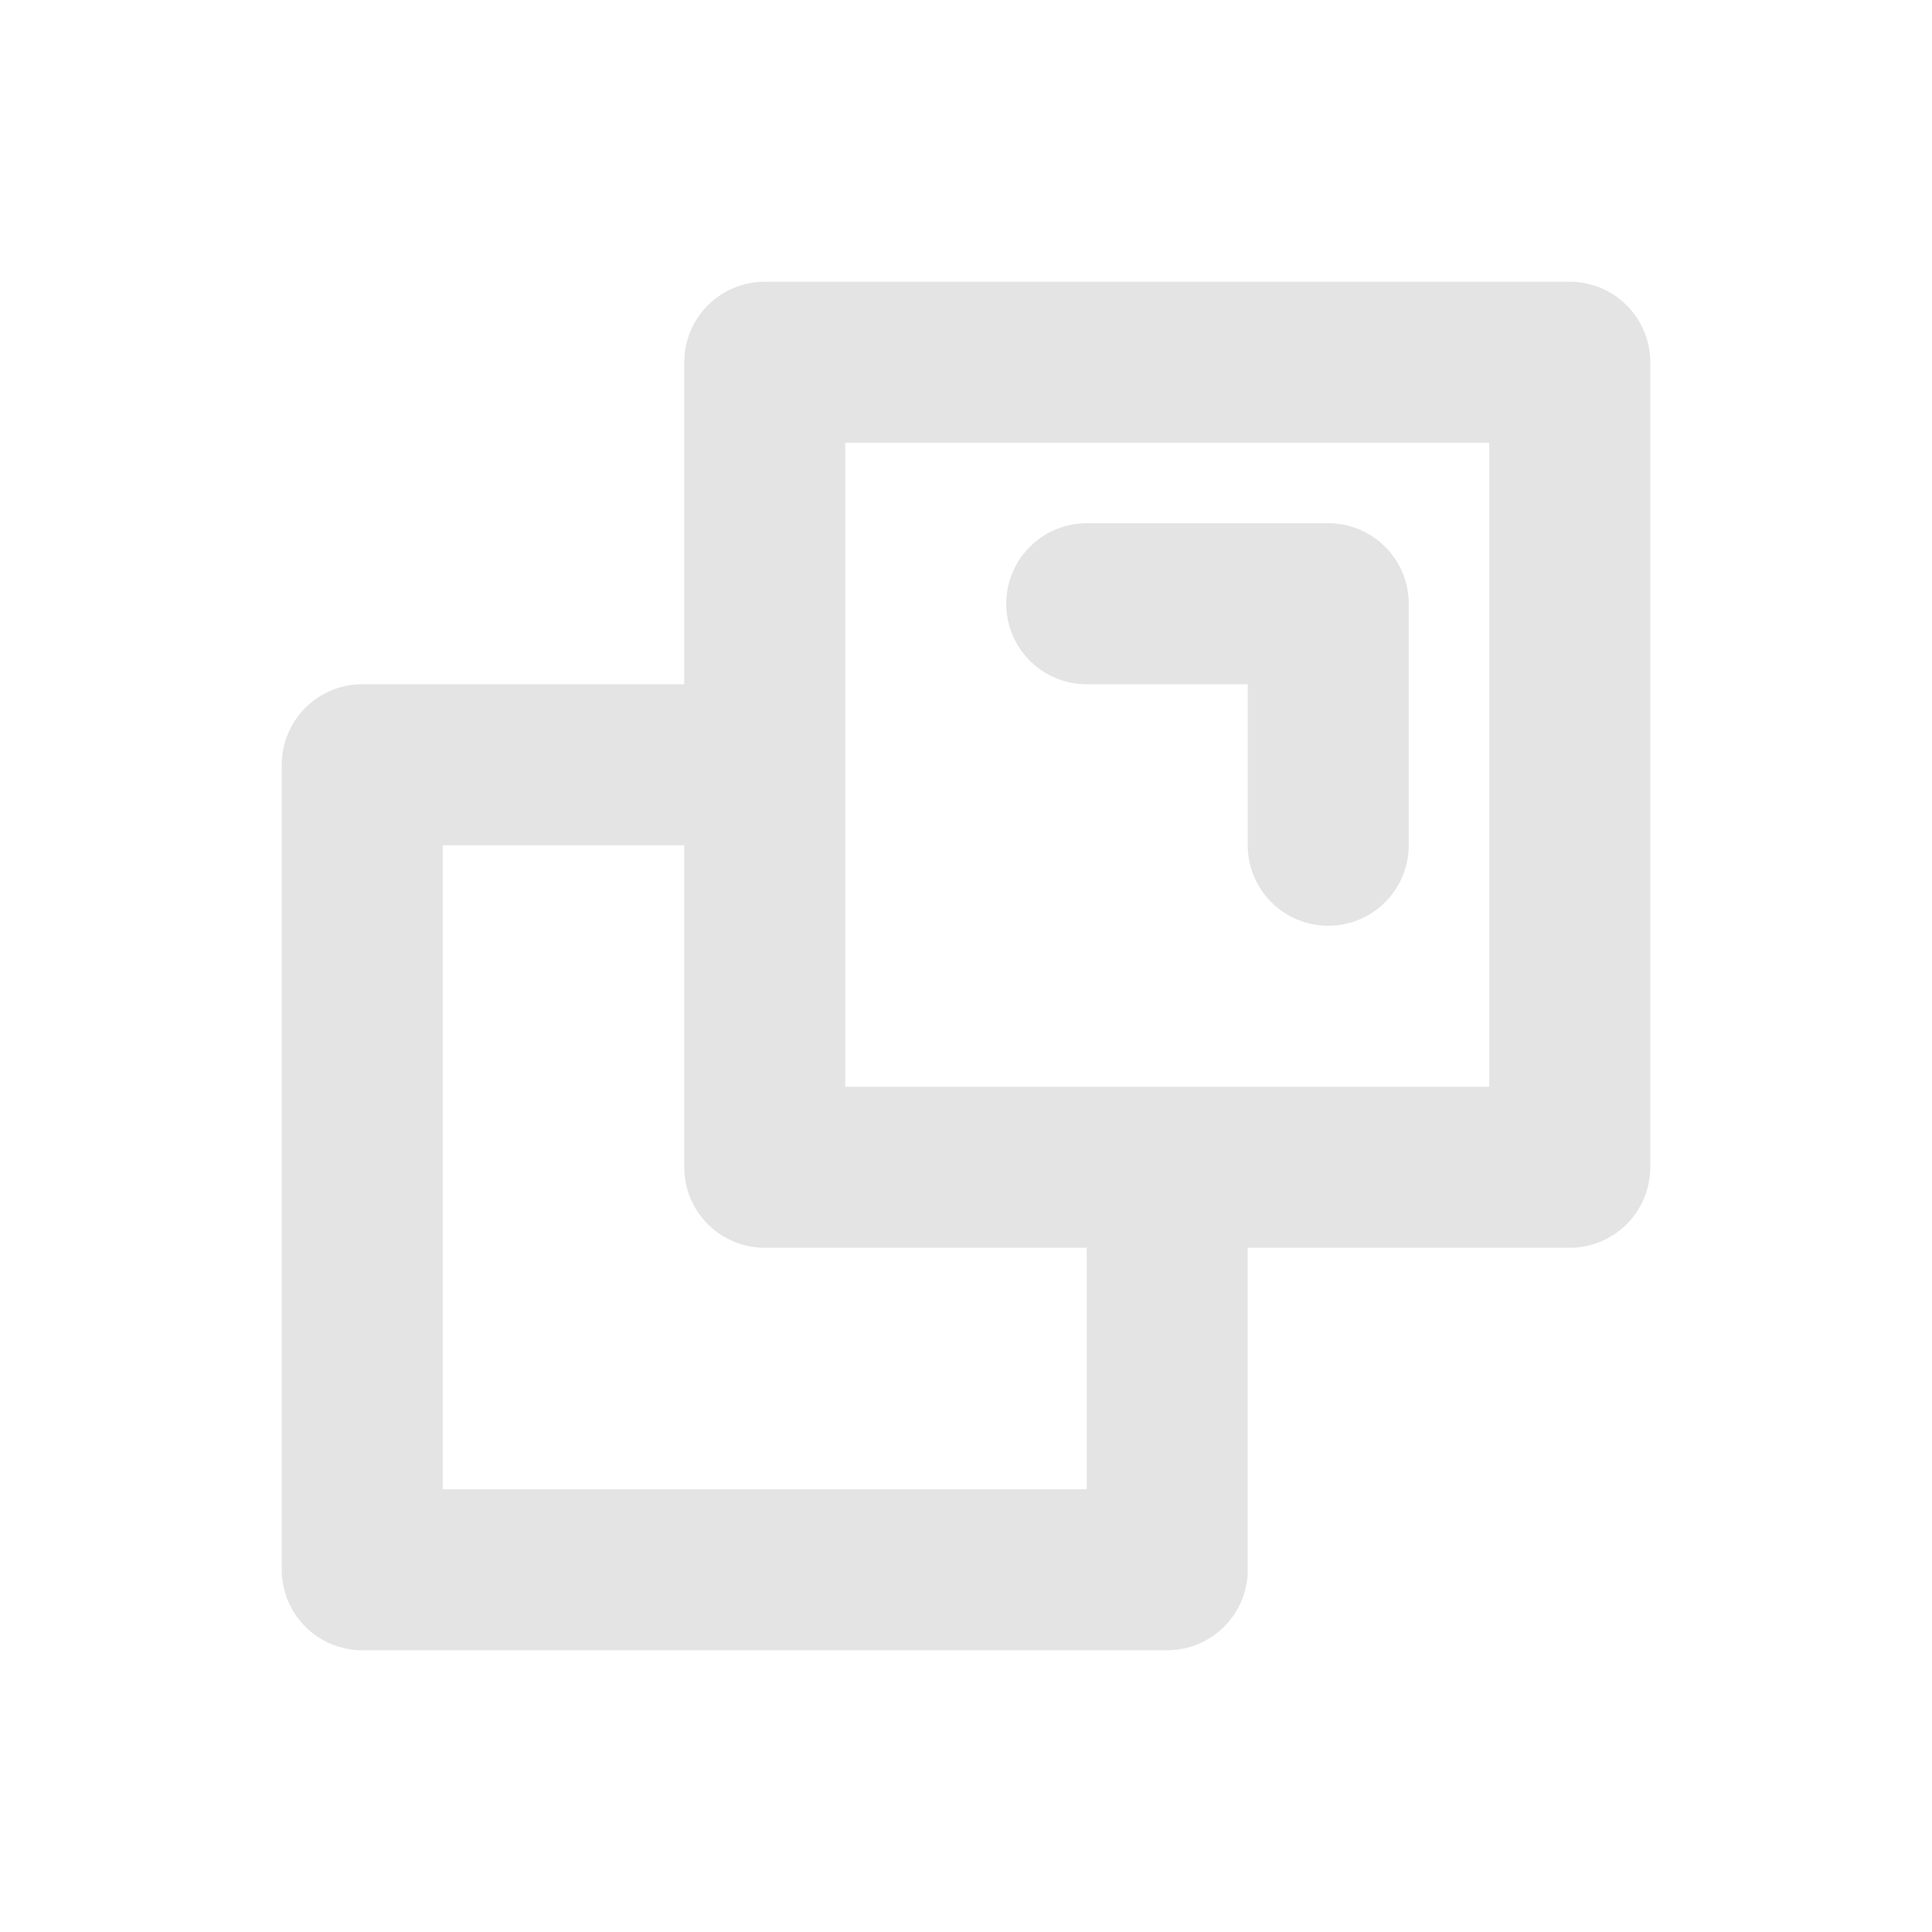 <svg xmlns="http://www.w3.org/2000/svg" viewBox="0 0 48 48" fill="#e4e4e4">
	<path d="M39,7H19a2,2,0,0,0-2,2v8H9a2,2,0,0,0-2,2V39a2,2,0,0,0,2,2H29a2,2,0,0,0,2-2V31h8a2,2,0,0,0,2-2V9A2,2,0,0,0,39,7ZM27,37H11V21h6v8a2,2,0,0,0,2,2h8ZM37,27H21V11H37Z"/>
	<path d="M27,17h4v4a2,2,0,0,0,4,0V15a2,2,0,0,0-2-2H27a2,2,0,0,0,0,4Z"/>
</svg>